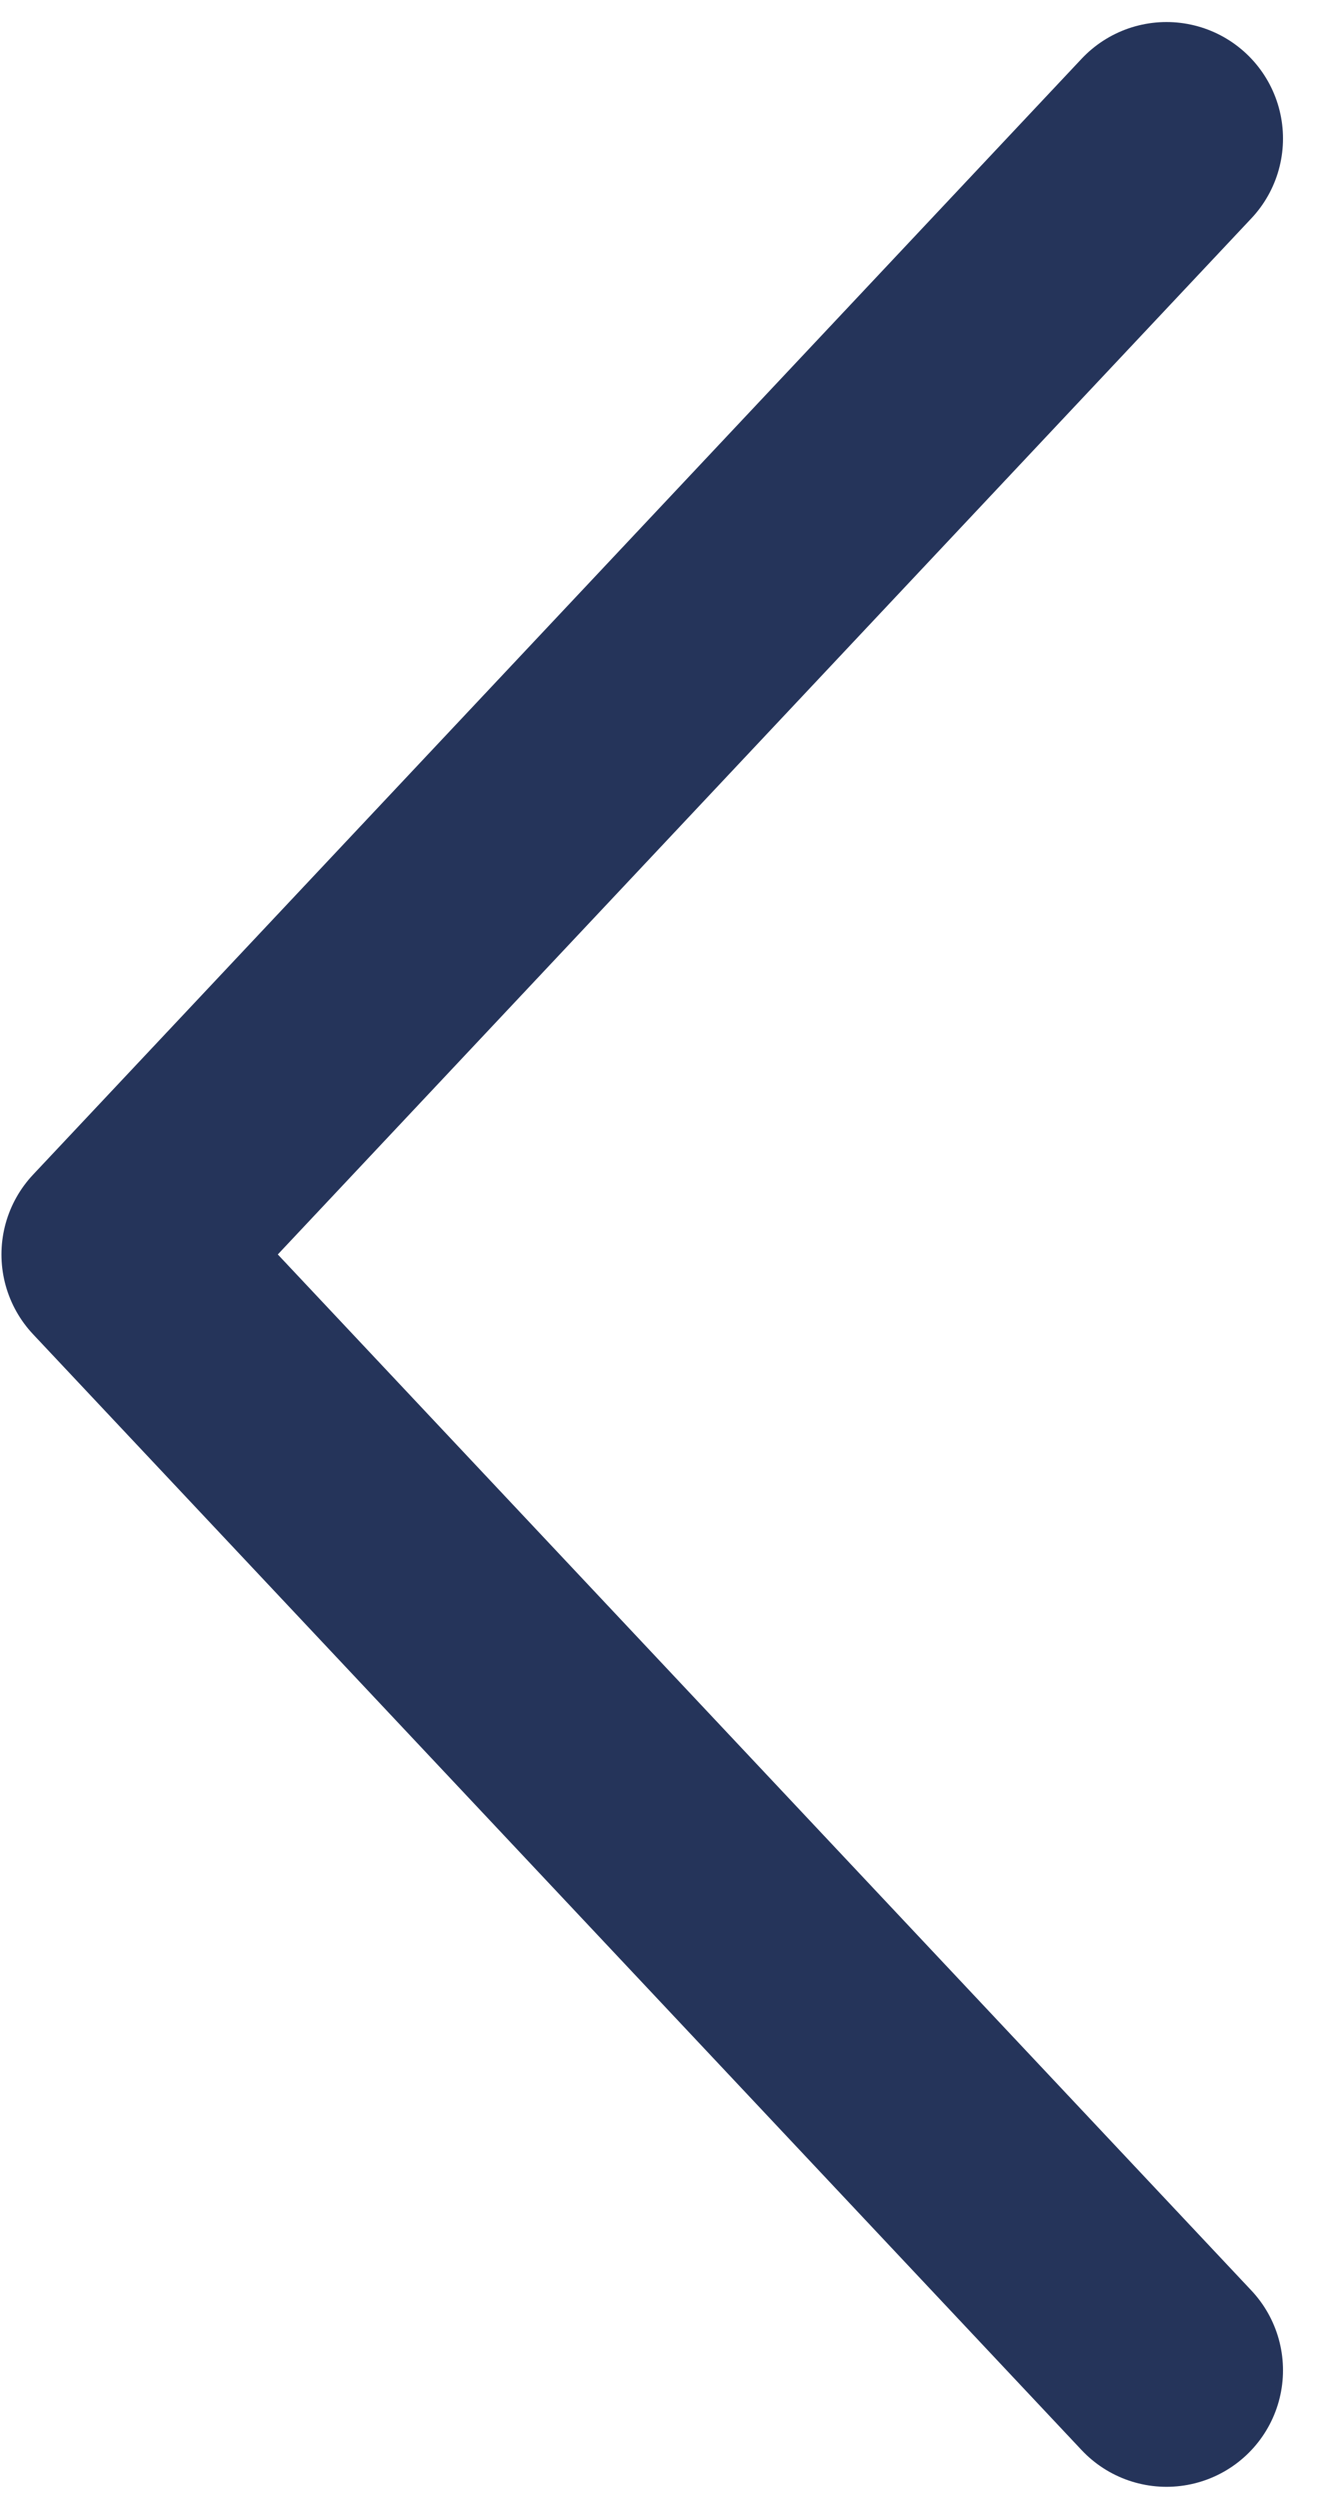 <svg width="23" height="43" viewBox="0 0 23 43" fill="none" xmlns="http://www.w3.org/2000/svg">
<path d="M20.067 2.383L2.029 21.577L20.067 40.77" stroke="#25345A" stroke-width="4.008" stroke-linecap="round" stroke-linejoin="round"/>
</svg>
